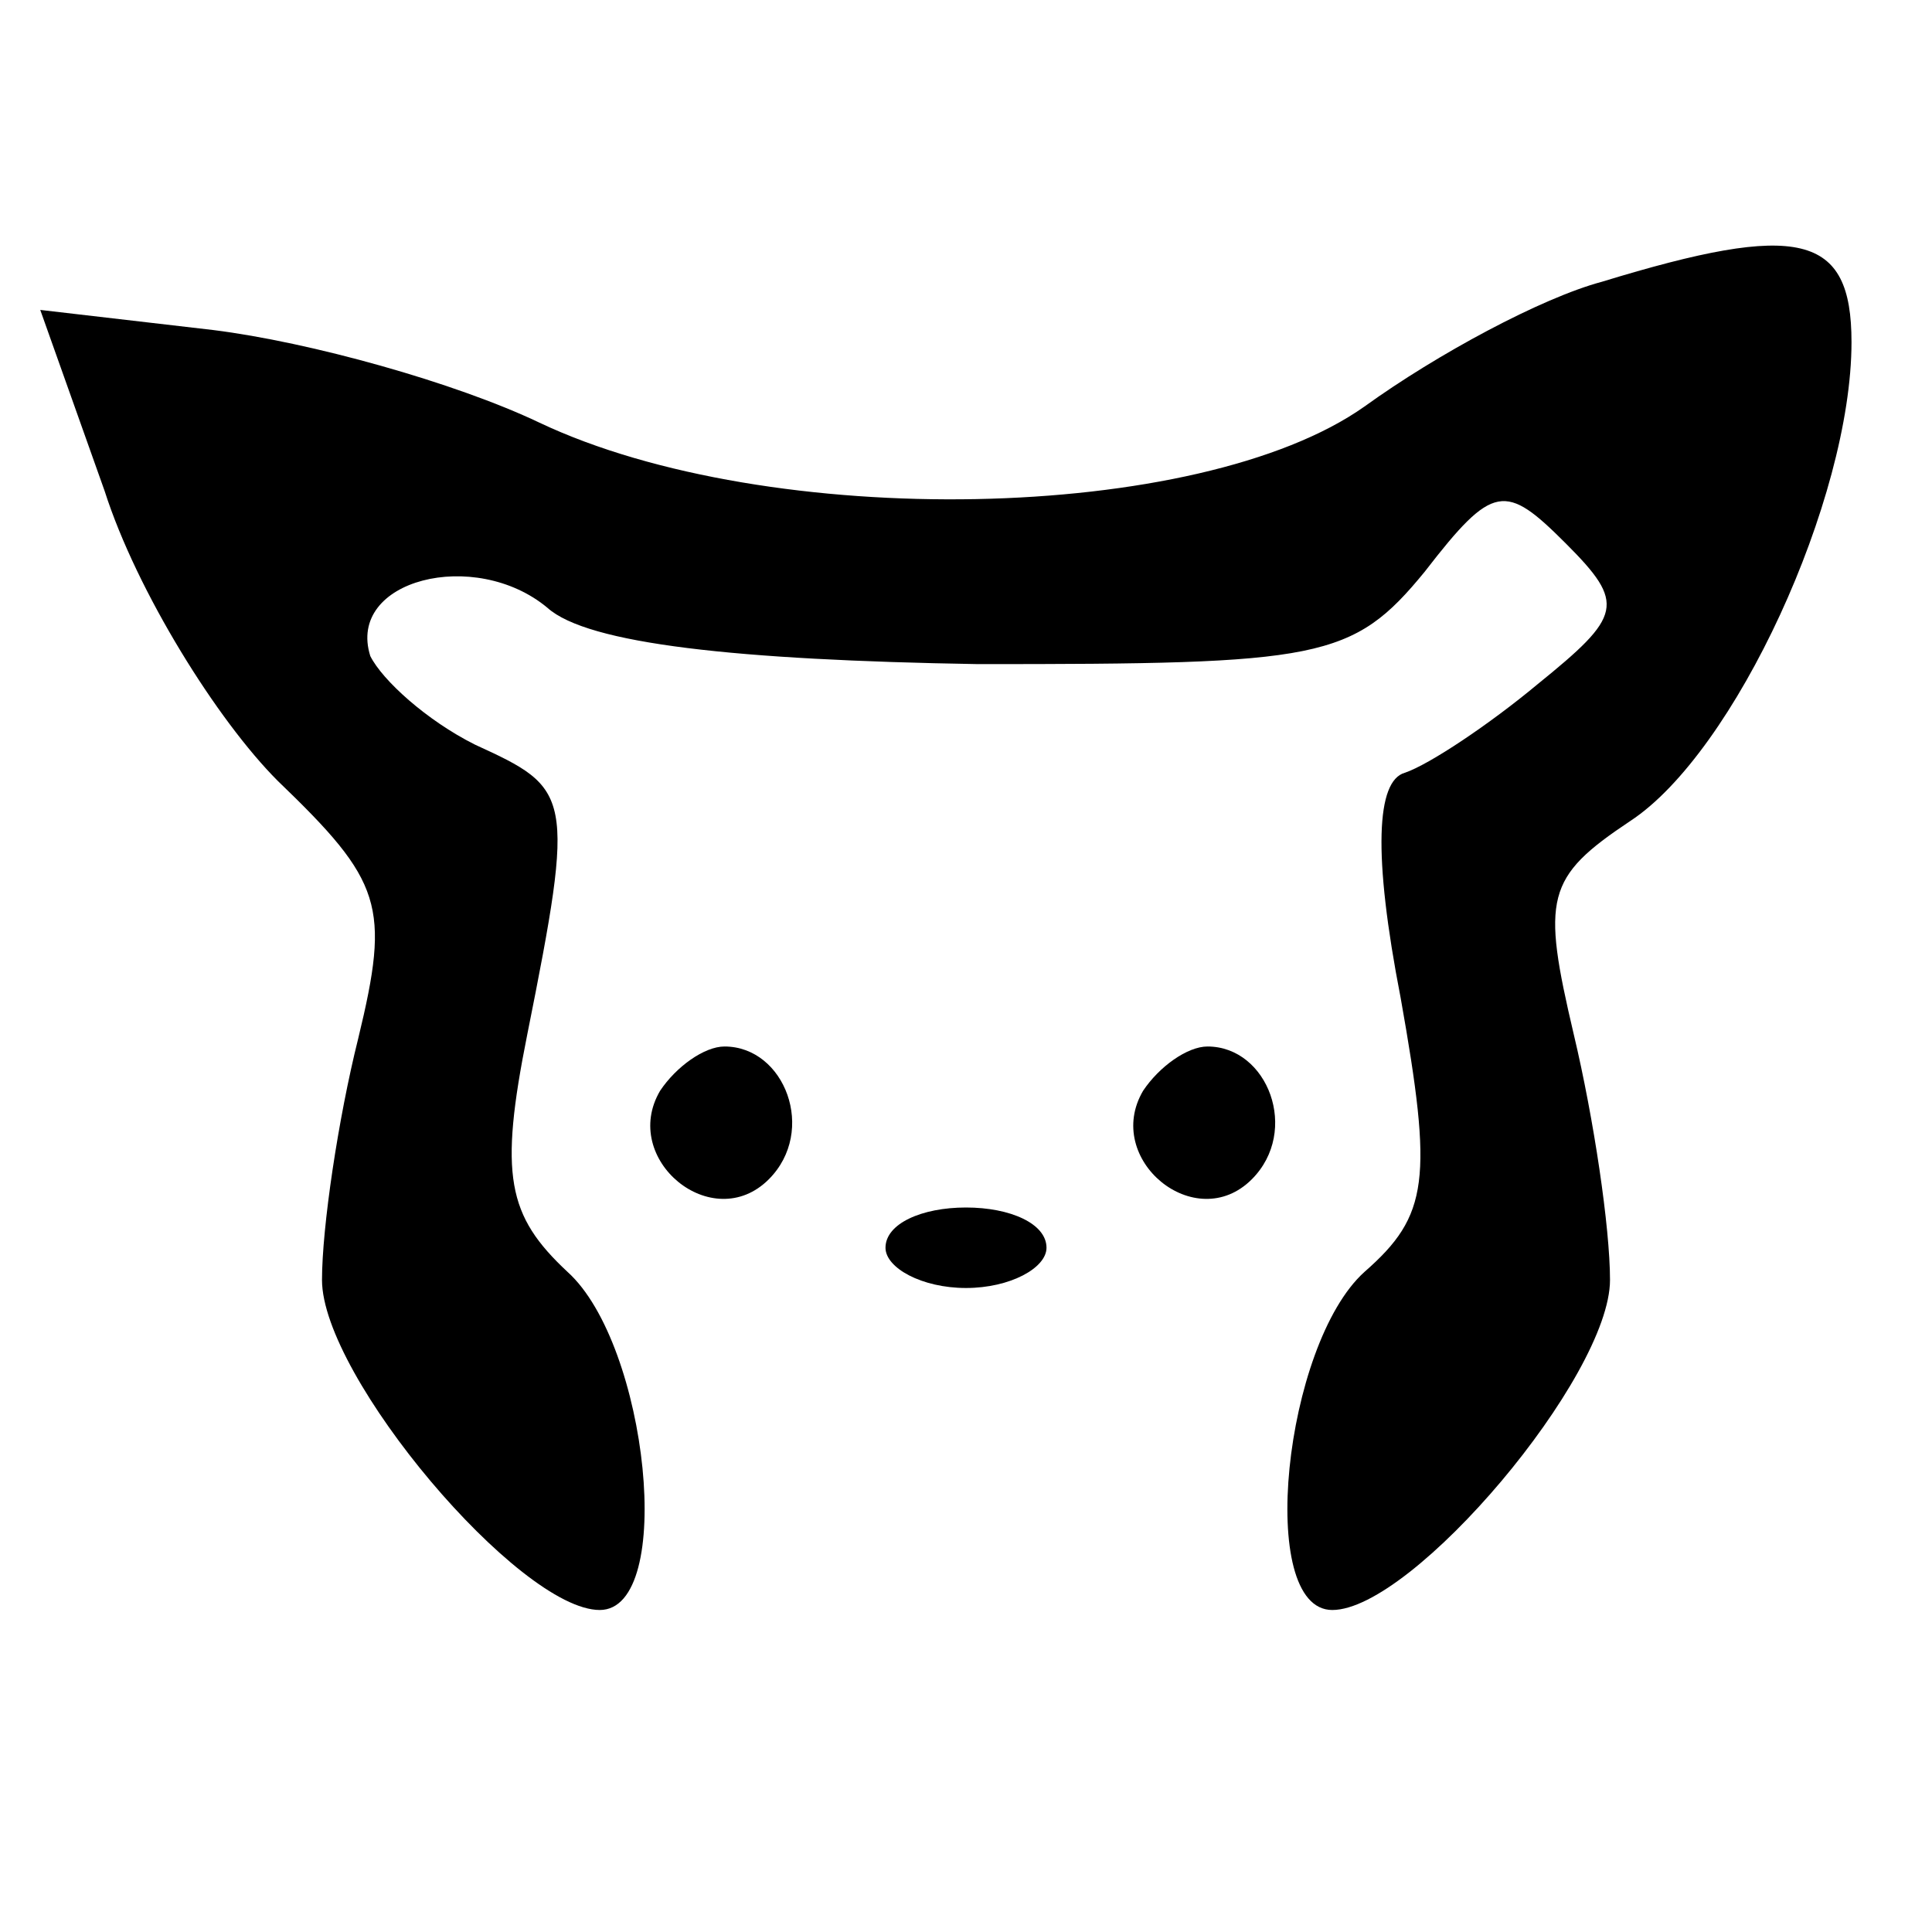 <?xml version="1.0" standalone="no"?>
<!DOCTYPE svg PUBLIC "-//W3C//DTD SVG 20010904//EN"
 "http://www.w3.org/TR/2001/REC-SVG-20010904/DTD/svg10.dtd">
<svg version="1.0" xmlns="http://www.w3.org/2000/svg"
 width="48pt" height="48pt" viewBox="0 0 48 48"
 preserveAspectRatio="xMidYMid meet">

<g transform="translate(0,48) scale(0.1,-0.1)"
fill="#000000" stroke="none">
<path d="M398 410 c-15 -4 -41 -18 -59 -31 -41 -29 -148 -31 -205 -4 -21 10
-57 20 -81 23 l-43 5 16 -45 c8 -25 28 -57 43 -72 26 -25 28 -31 20 -64 -5
-20 -9 -47 -9 -60 0 -24 49 -82 69 -82 19 0 12 66 -8 84 -15 14 -17 24 -10 59
12 60 11 61 -13 72 -12 6 -23 16 -26 22 -6 19 26 27 44 12 10 -9 47 -13 107
-14 85 0 93 1 111 23 17 22 20 22 35 7 15 -15 14 -18 -7 -35 -12 -10 -27 -20
-33 -22 -7 -2 -8 -20 -1 -56 8 -45 7 -54 -9 -68 -20 -18 -27 -84 -8 -84 20 0
69 58 69 82 0 13 -4 40 -9 61 -8 34 -7 39 14 53 26 17 55 80 55 119 0 27 -13
30 -62 15z"/>
<path d="M164 209 c-10 -17 13 -36 27 -22 12 12 4 33 -11 33 -5 0 -12 -5 -16
-11z"/>
<path d="M284 209 c-10 -17 13 -36 27 -22 12 12 4 33 -11 33 -5 0 -12 -5 -16
-11z"/>
<path d="M220 170 c0 -5 9 -10 20 -10 11 0 20 5 20 10 0 6 -9 10 -20 10 -11 0
-20 -4 -20 -10z"/>
</g>
</svg>
